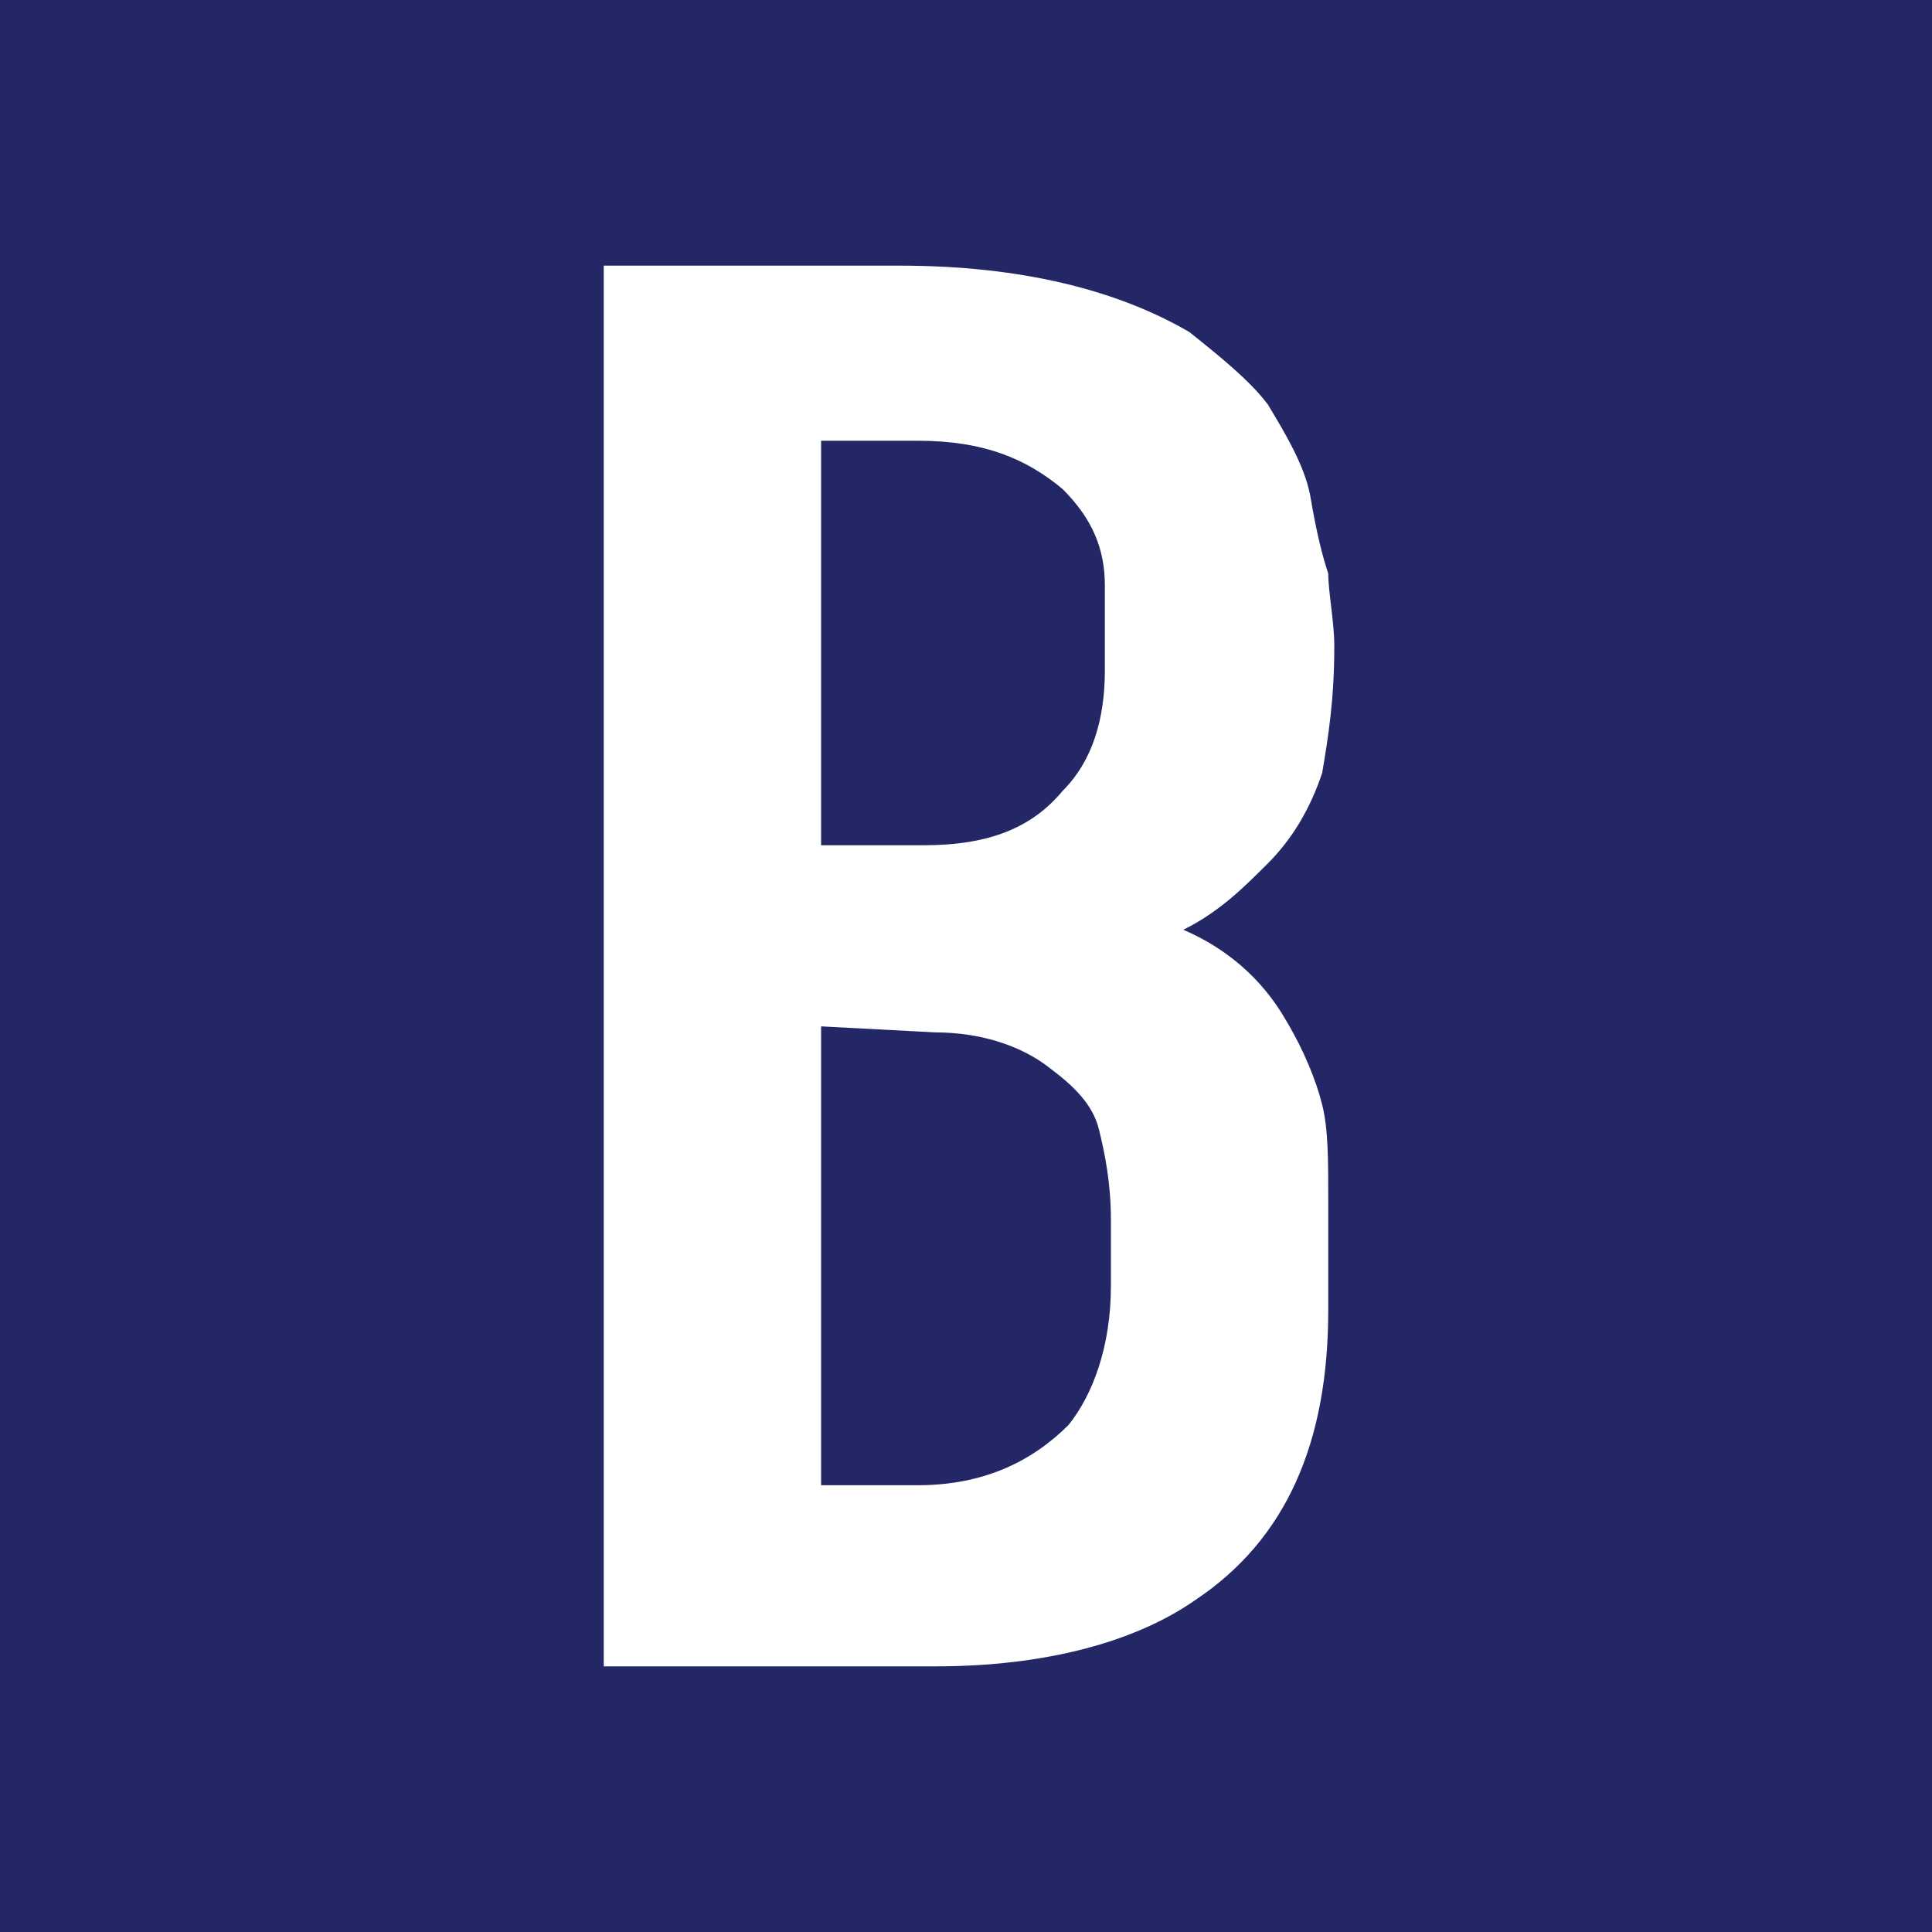 <?xml version="1.0" encoding="utf-8"?>
<!-- Generator: Adobe Illustrator 22.0.0, SVG Export Plug-In . SVG Version: 6.00 Build 0)  -->
<svg version="1.1" id="Layer_1" xmlns="http://www.w3.org/2000/svg" xmlns:xlink="http://www.w3.org/1999/xlink" x="0px" y="0px"
	 viewBox="0 0 32 32" style="enable-background:new 0 0 32 32;" xml:space="preserve">
<style type="text/css">
	.st0{fill:#232766;}
	.st1{fill:#FFFFFF;}
</style>
<rect x="0" y="0" class="st0" width="32" height="32"/>
<g>
	<path class="st1" d="M10,4.4h4.9c2,0,3.6,0.4,4.8,1.1c0.5,0.4,1,0.8,1.3,1.2c0.3,0.5,0.6,1,0.7,1.5c0.1,0.6,0.2,1,0.3,1.3
		c0,0.3,0.1,0.8,0.1,1.2c0,0.9-0.1,1.5-0.2,2.1c-0.2,0.6-0.5,1.1-0.9,1.5c-0.4,0.4-0.8,0.8-1.4,1.1c0.7,0.3,1.3,0.8,1.7,1.5
		c0.3,0.5,0.5,1,0.6,1.4c0.1,0.4,0.1,0.9,0.1,1.6v1.8c0,2.2-0.7,3.8-2.2,4.8c-1,0.7-2.5,1.1-4.3,1.1H10V4.4L10,4.4z M13.6,7.4V14
		h1.7c1.1,0,1.8-0.3,2.3-0.9c0.5-0.5,0.7-1.2,0.7-2V9.7c0-0.6-0.2-1.1-0.7-1.6c-0.6-0.5-1.3-0.8-2.4-0.8H13.6L13.6,7.4z M13.6,17
		v7.6h1.6c1.1,0,1.9-0.4,2.5-1c0.4-0.5,0.7-1.3,0.7-2.3v-1.1c0-0.6-0.1-1.1-0.2-1.5s-0.4-0.7-0.8-1c-0.5-0.4-1.2-0.6-1.9-0.6
		L13.6,17L13.6,17z"/>
</g>
</svg>
